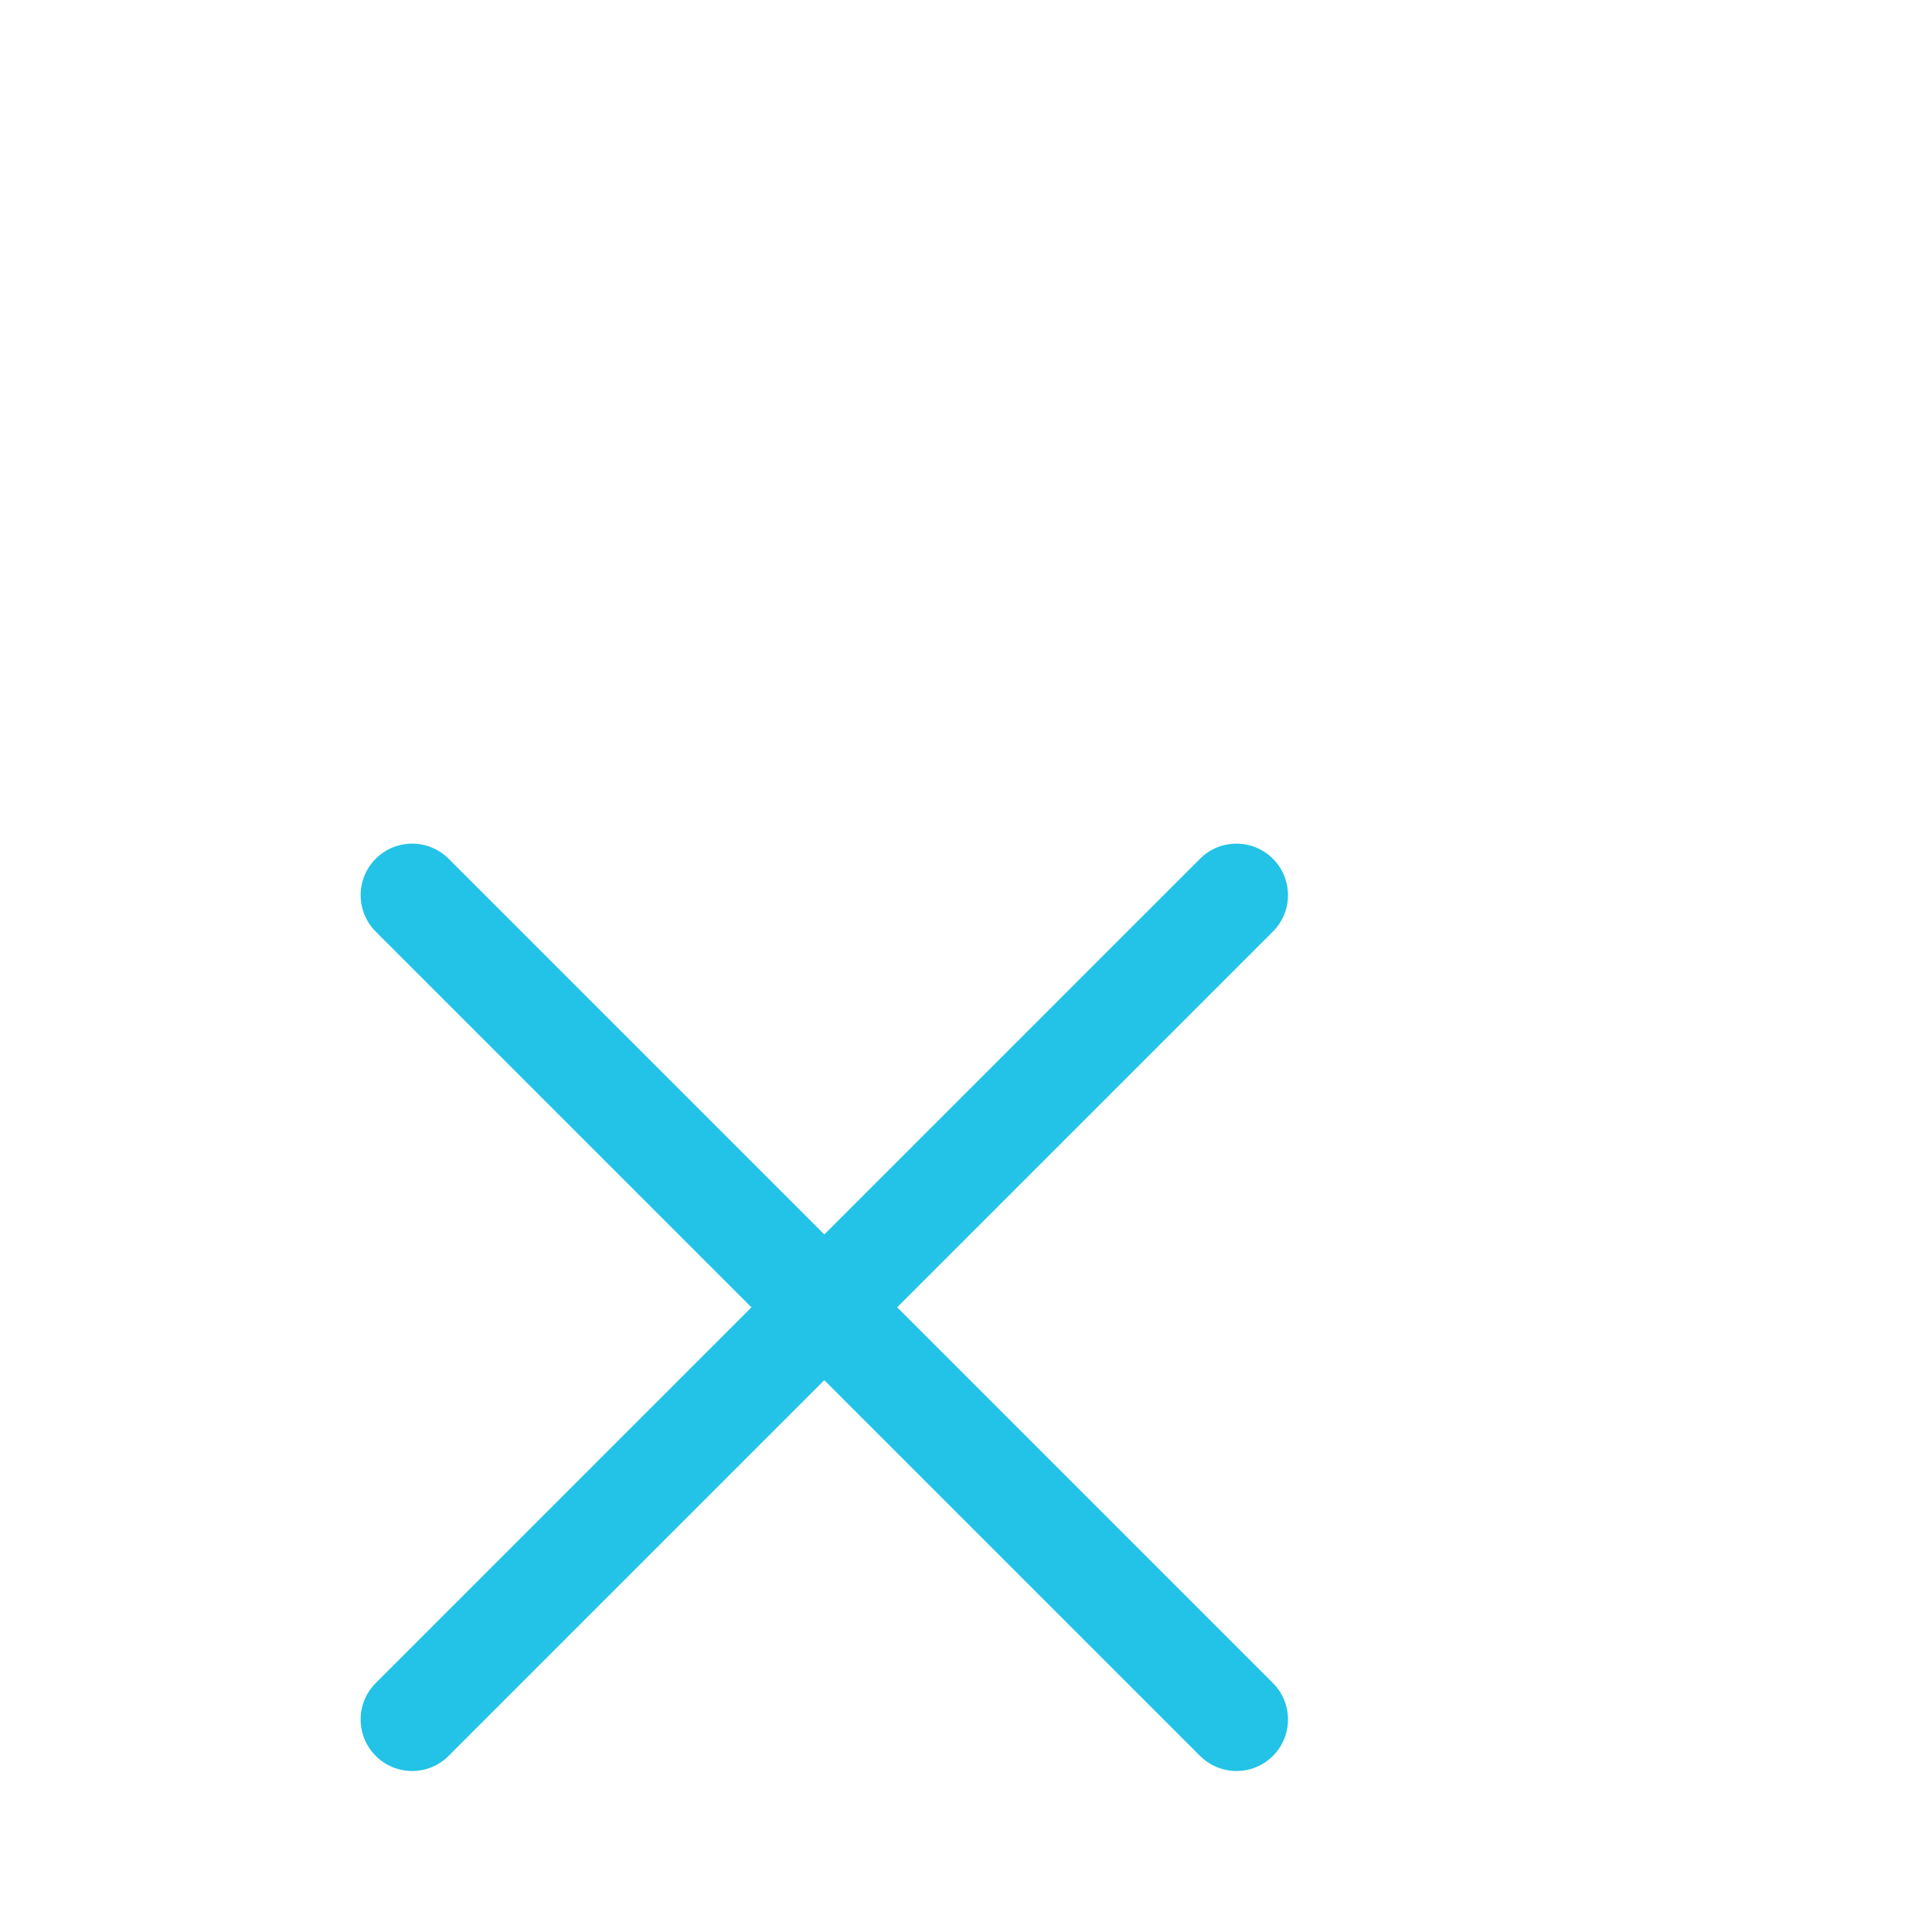 <?xml version="1.0" encoding="utf-8"?>
<!-- Generator: Adobe Illustrator 13.0.0, SVG Export Plug-In . SVG Version: 6.00 Build 14948)  -->
<!DOCTYPE svg PUBLIC "-//W3C//DTD SVG 1.1//EN" "http://www.w3.org/Graphics/SVG/1.1/DTD/svg11.dtd">
<svg xmlns="http://www.w3.org/2000/svg" x="0px" y="0px" width="400" height="400" viewBox="0,0,300,150"
style="fill:#22C3E6;">
<g fill="#22c3e6" fill-rule="nonzero" stroke="none" stroke-width="1" stroke-linecap="butt" stroke-linejoin="miter" stroke-miterlimit="10" stroke-dasharray="" stroke-dashoffset="0" font-family="none" font-weight="none" font-size="none" text-anchor="none" style="mix-blend-mode: normal"><g transform="scale(4,4)"><path d="M16,14c-0.512,0 -1.023,0.195 -1.414,0.586c-0.781,0.781 -0.781,2.047 0,2.828l14.586,14.586l-14.586,14.586c-0.781,0.781 -0.781,2.047 0,2.828c0.391,0.391 0.902,0.586 1.414,0.586c0.512,0 1.023,-0.195 1.414,-0.586l14.586,-14.586l14.586,14.586c0.781,0.781 2.047,0.781 2.828,0c0.781,-0.781 0.781,-2.047 0,-2.828l-14.586,-14.586l14.586,-14.586c0.781,-0.781 0.781,-2.047 0,-2.828c-0.781,-0.781 -2.047,-0.781 -2.828,0l-14.586,14.586l-14.586,-14.586c-0.391,-0.391 -0.902,-0.586 -1.414,-0.586z"></path></g></g>
</svg>